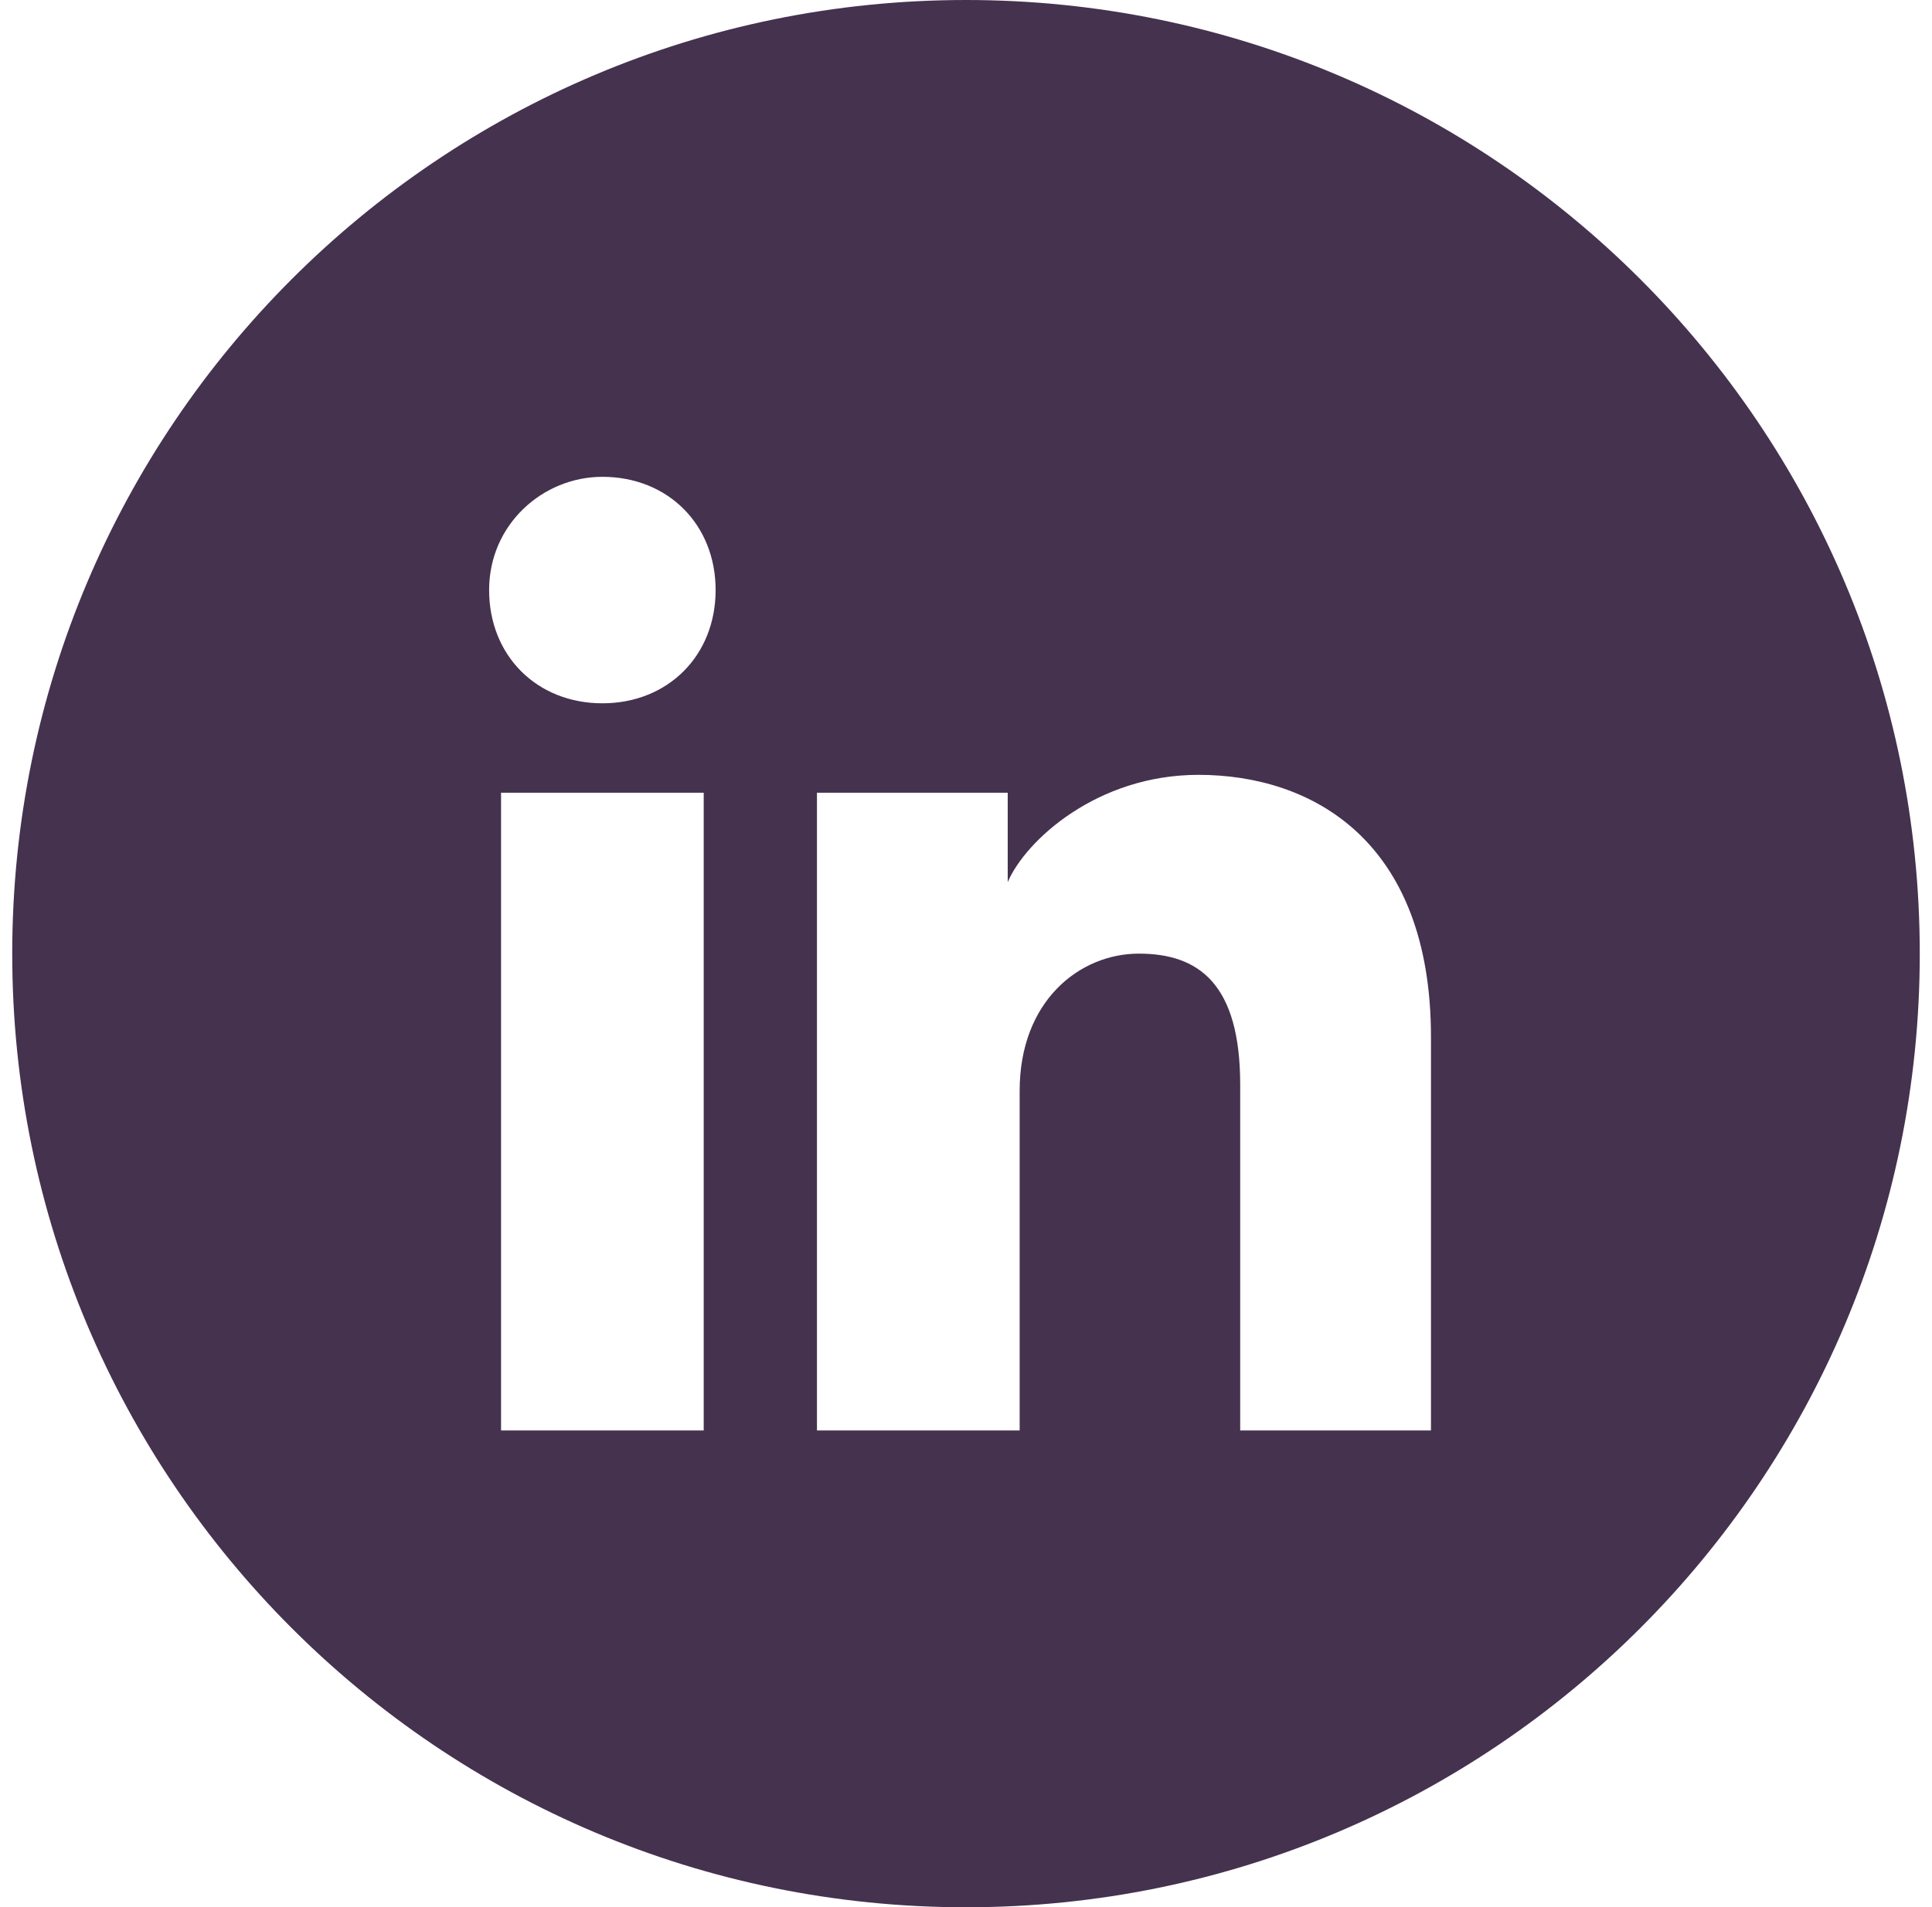 <svg width="79" height="78" viewBox="0 0 79 78" fill="none" xmlns="http://www.w3.org/2000/svg">
<path fill-rule="evenodd" clip-rule="evenodd" d="M0.5 39C0.5 17.461 17.961 0 39.5 0C61.039 0 78.5 17.461 78.5 39C78.5 60.539 61.039 78 39.5 78C17.961 78 0.5 60.539 0.5 39ZM20.488 32.419V58.5H28.775V32.419H20.488ZM20 24.131C20 26.812 21.95 28.762 24.631 28.762C27.312 28.762 29.262 26.812 29.262 24.131C29.262 21.45 27.312 19.5 24.631 19.5C22.194 19.5 20 21.45 20 24.131ZM50.712 58.5H58.513V42.413C58.513 34.369 53.638 31.688 49.006 31.688C44.862 31.688 41.938 34.369 41.206 36.075V32.419H33.406V58.5H41.694V44.606C41.694 40.95 44.131 39 46.569 39C49.006 39 50.712 40.219 50.712 44.362V58.5Z" fill="#45324F"/>
</svg>
